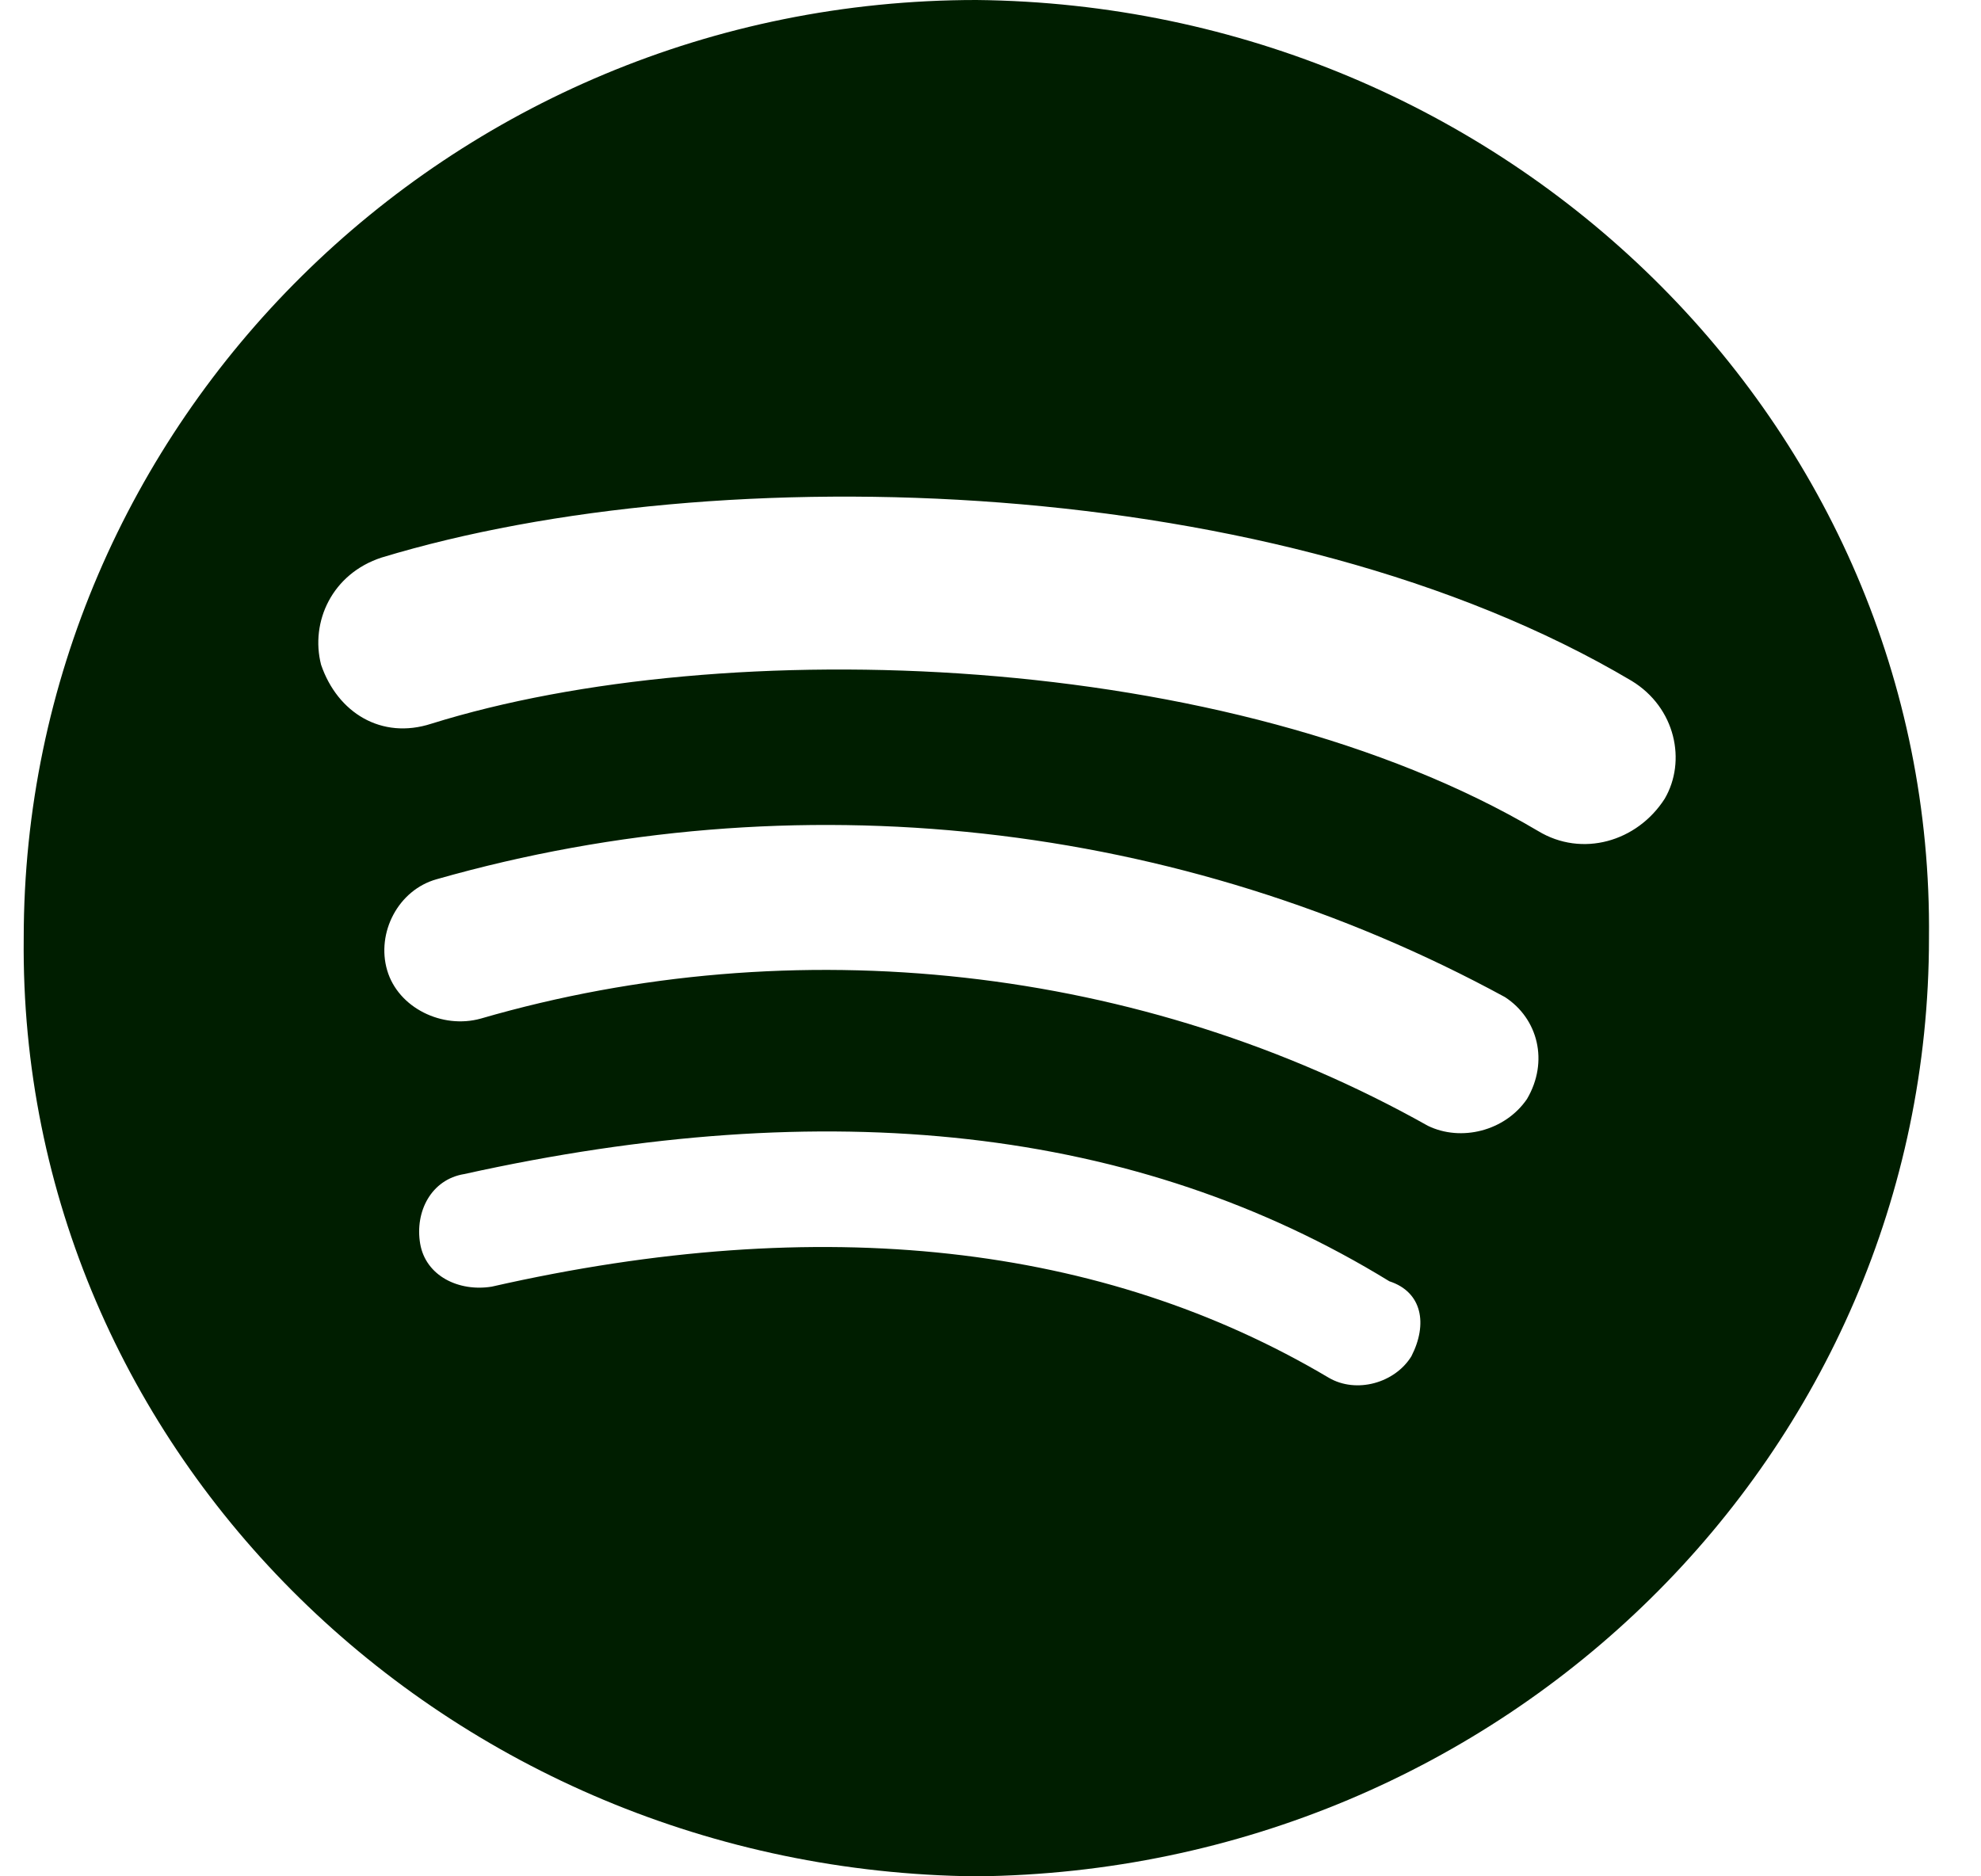 <svg width="38" height="36" viewBox="0 0 38 36" fill="none" xmlns="http://www.w3.org/2000/svg">
<path id="Vector" d="M29.502 15.943C23.587 12.446 13.87 12.137 8.272 13.886C7.321 14.194 6.476 13.68 6.159 12.754C5.948 11.931 6.37 11.006 7.321 10.697C13.764 8.743 24.538 9.051 31.298 13.063C32.143 13.577 32.354 14.606 31.932 15.326C31.404 16.149 30.347 16.457 29.502 15.943ZM29.291 21.086C28.869 21.703 28.024 21.909 27.39 21.6C21.897 18.514 15.243 17.794 9.222 19.543C8.483 19.749 7.638 19.337 7.427 18.617C7.215 17.897 7.638 17.074 8.377 16.869C15.243 14.914 22.637 15.737 28.869 19.131C29.502 19.543 29.714 20.366 29.291 21.086ZM27.073 26.023C26.756 26.537 26.017 26.743 25.489 26.434C21.158 23.863 15.771 23.246 9.433 24.686C8.8 24.789 8.166 24.48 8.06 23.863C7.955 23.246 8.272 22.629 8.905 22.526C15.877 20.983 21.792 21.6 26.651 24.583C27.284 24.789 27.39 25.406 27.073 26.023ZM18.729 0C8.588 0 0.455 8.126 0.455 18C0.35 27.874 8.588 35.897 18.729 36C28.869 35.897 37.002 27.874 37.002 18C37.108 8.126 28.869 0.103 18.729 0Z" fill="#001E00"/>
</svg>
